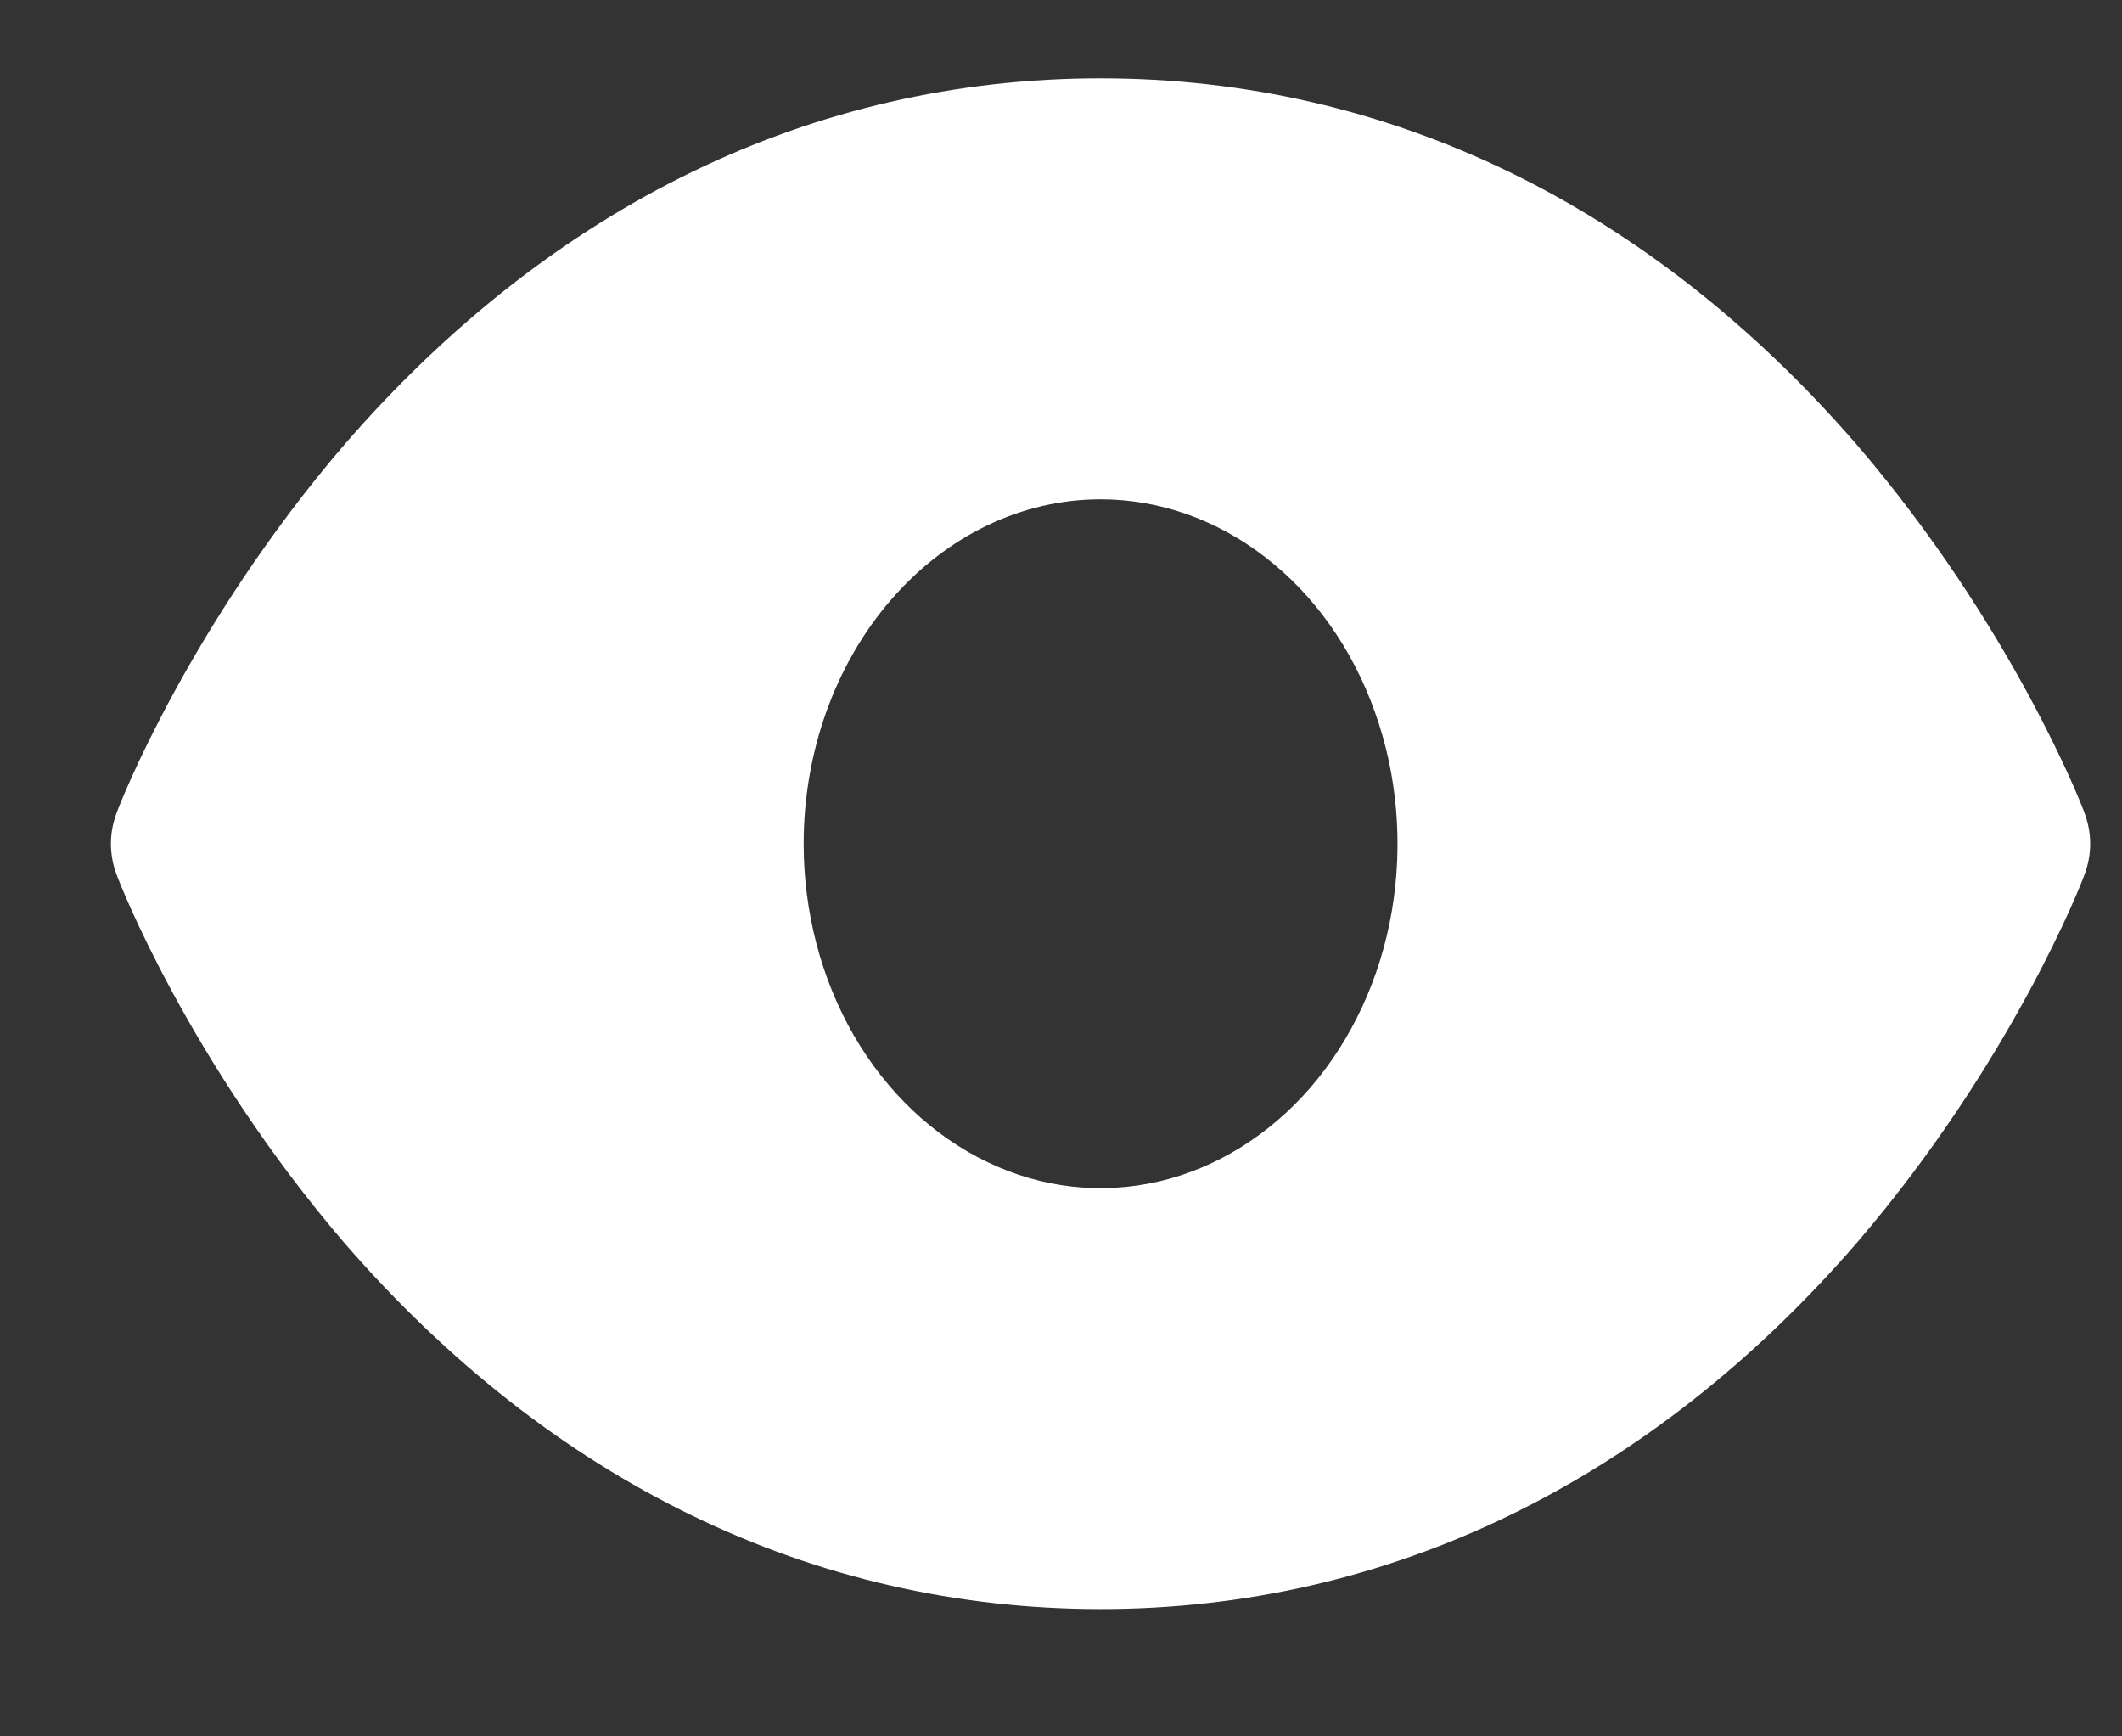 <svg width="11" height="9" viewBox="0 0 11 9" fill="none" xmlns="http://www.w3.org/2000/svg">
<rect x="0" y="0" width="11" height="9" fill="#333333" stroke="none"/>
<path d="M10.806 4.215C10.793 4.175 10.43 3.243 9.626 2.306C8.553 1.066 7.198 0.406 5.705 0.406C4.213 0.406 2.858 1.066 1.784 2.306C0.981 3.243 0.617 4.175 0.604 4.215C0.585 4.265 0.575 4.319 0.575 4.373C0.575 4.428 0.585 4.482 0.604 4.532C0.617 4.572 0.981 5.504 1.784 6.441C2.858 7.681 4.213 8.34 5.705 8.34C7.198 8.34 8.553 7.681 9.626 6.441C10.43 5.504 10.793 4.572 10.806 4.532C10.825 4.482 10.835 4.428 10.835 4.373C10.835 4.319 10.825 4.265 10.806 4.215ZM5.705 2.588C6.01 2.588 6.307 2.693 6.56 2.889C6.814 3.085 7.011 3.364 7.127 3.69C7.244 4.016 7.274 4.375 7.215 4.722C7.156 5.068 7.009 5.386 6.794 5.636C6.578 5.885 6.304 6.055 6.006 6.124C5.707 6.193 5.397 6.158 5.116 6.022C4.835 5.887 4.595 5.659 4.425 5.365C4.256 5.071 4.166 4.726 4.166 4.373C4.166 3.9 4.328 3.446 4.617 3.111C4.906 2.776 5.297 2.588 5.705 2.588Z" fill="white"/>
</svg>
